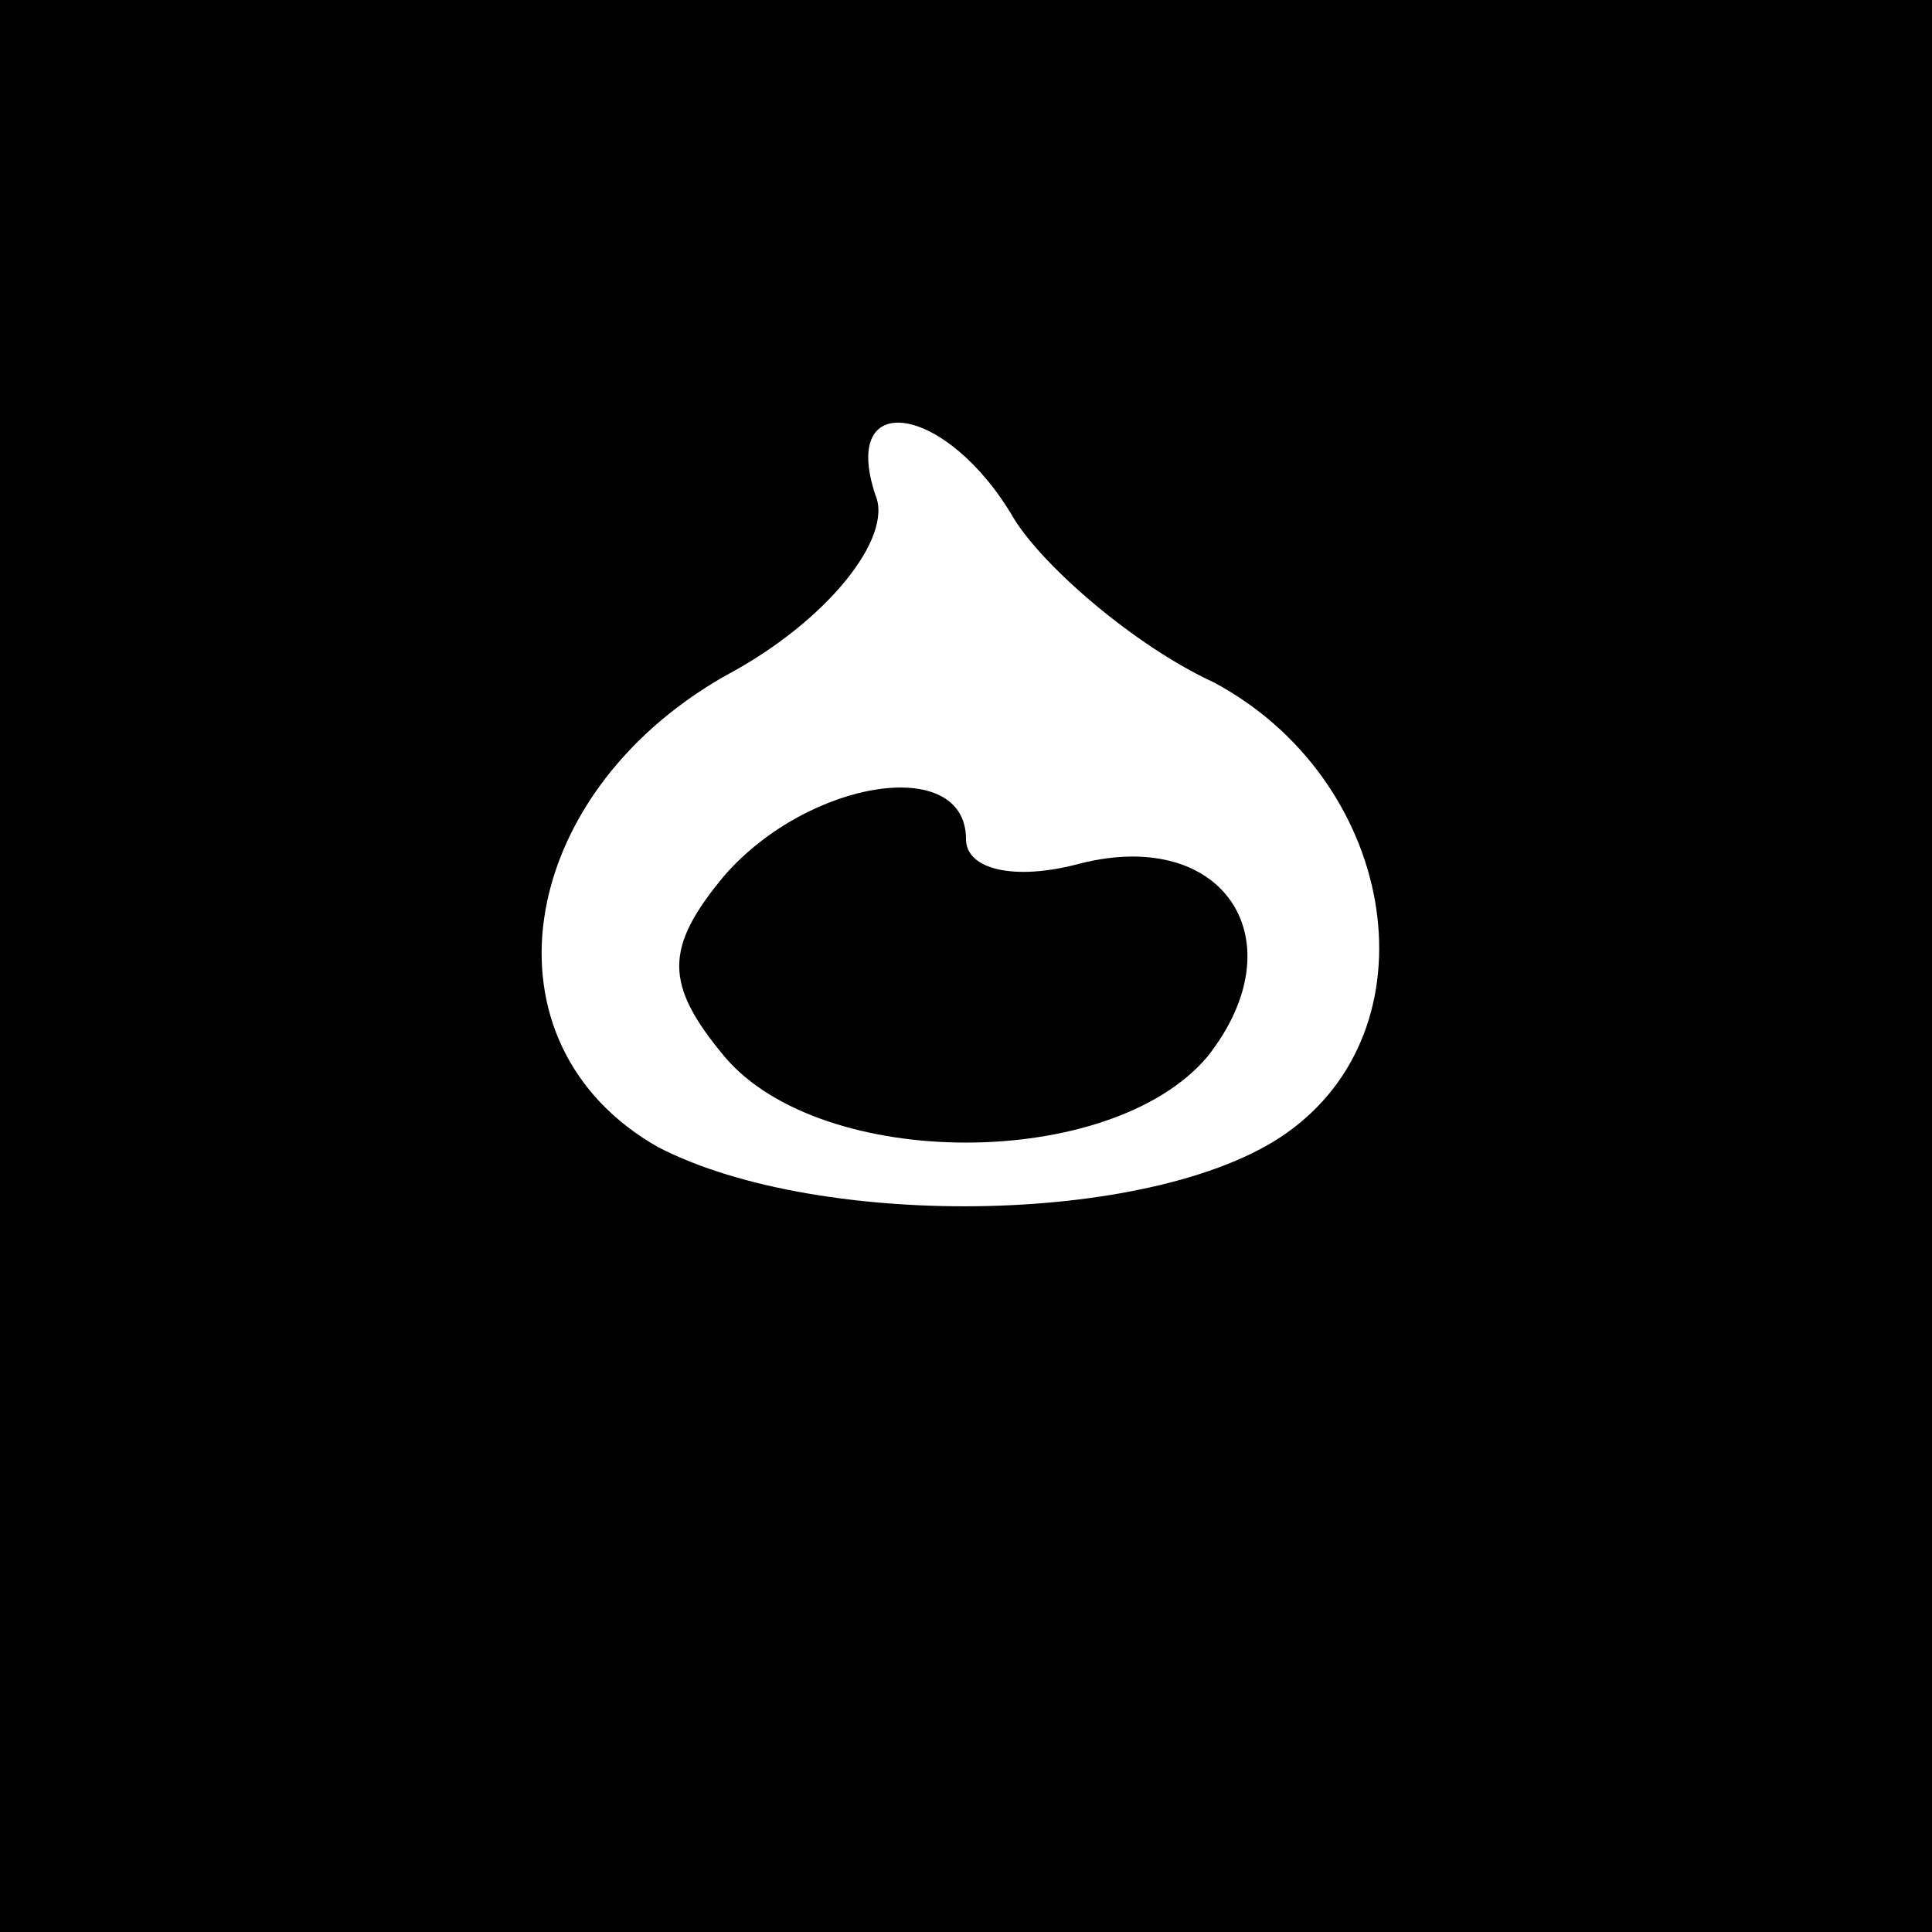 <?xml version="1.0" standalone="no"?>
<!DOCTYPE svg PUBLIC "-//W3C//DTD SVG 20010904//EN"
 "http://www.w3.org/TR/2001/REC-SVG-20010904/DTD/svg10.dtd">
<svg version="1.0" xmlns="http://www.w3.org/2000/svg"
 width="32pt" height="32pt" viewBox="0 0 32 32"
 preserveAspectRatio="xMidYMid meet">
<rect x="0" y="0" width="32" height="32" fill="#808080" stroke="none"/>
<g transform="translate(0,32) scale(0.1,-0.1)"
fill="#000000" stroke="none">
<path fill="#000000" stroke="none" d="M0 160 l0 -160 160 0 160 0 0 160 0
160 -160 0 -160 0 0 -160z"/>
<path fill="#ffffff" stroke="none" d="M168 234 c5 -8 20 -21 33 -27 30 -16
37 -56 13 -74 -21 -16 -78 -17 -105 -3 -30 17 -24 58 11 78 17 9 28 23 25 30
-6 18 12 15 23 -4z"/>
<path fill="#000000" stroke="none" d="M120 175 c-10 -12 -10 -18 0 -30 16
-19 64 -19 80 0 15 19 3 38 -21 32 -11 -3 -19 -1 -19 4 0 14 -26 10 -40 -6z"/>
</g>
</svg>
